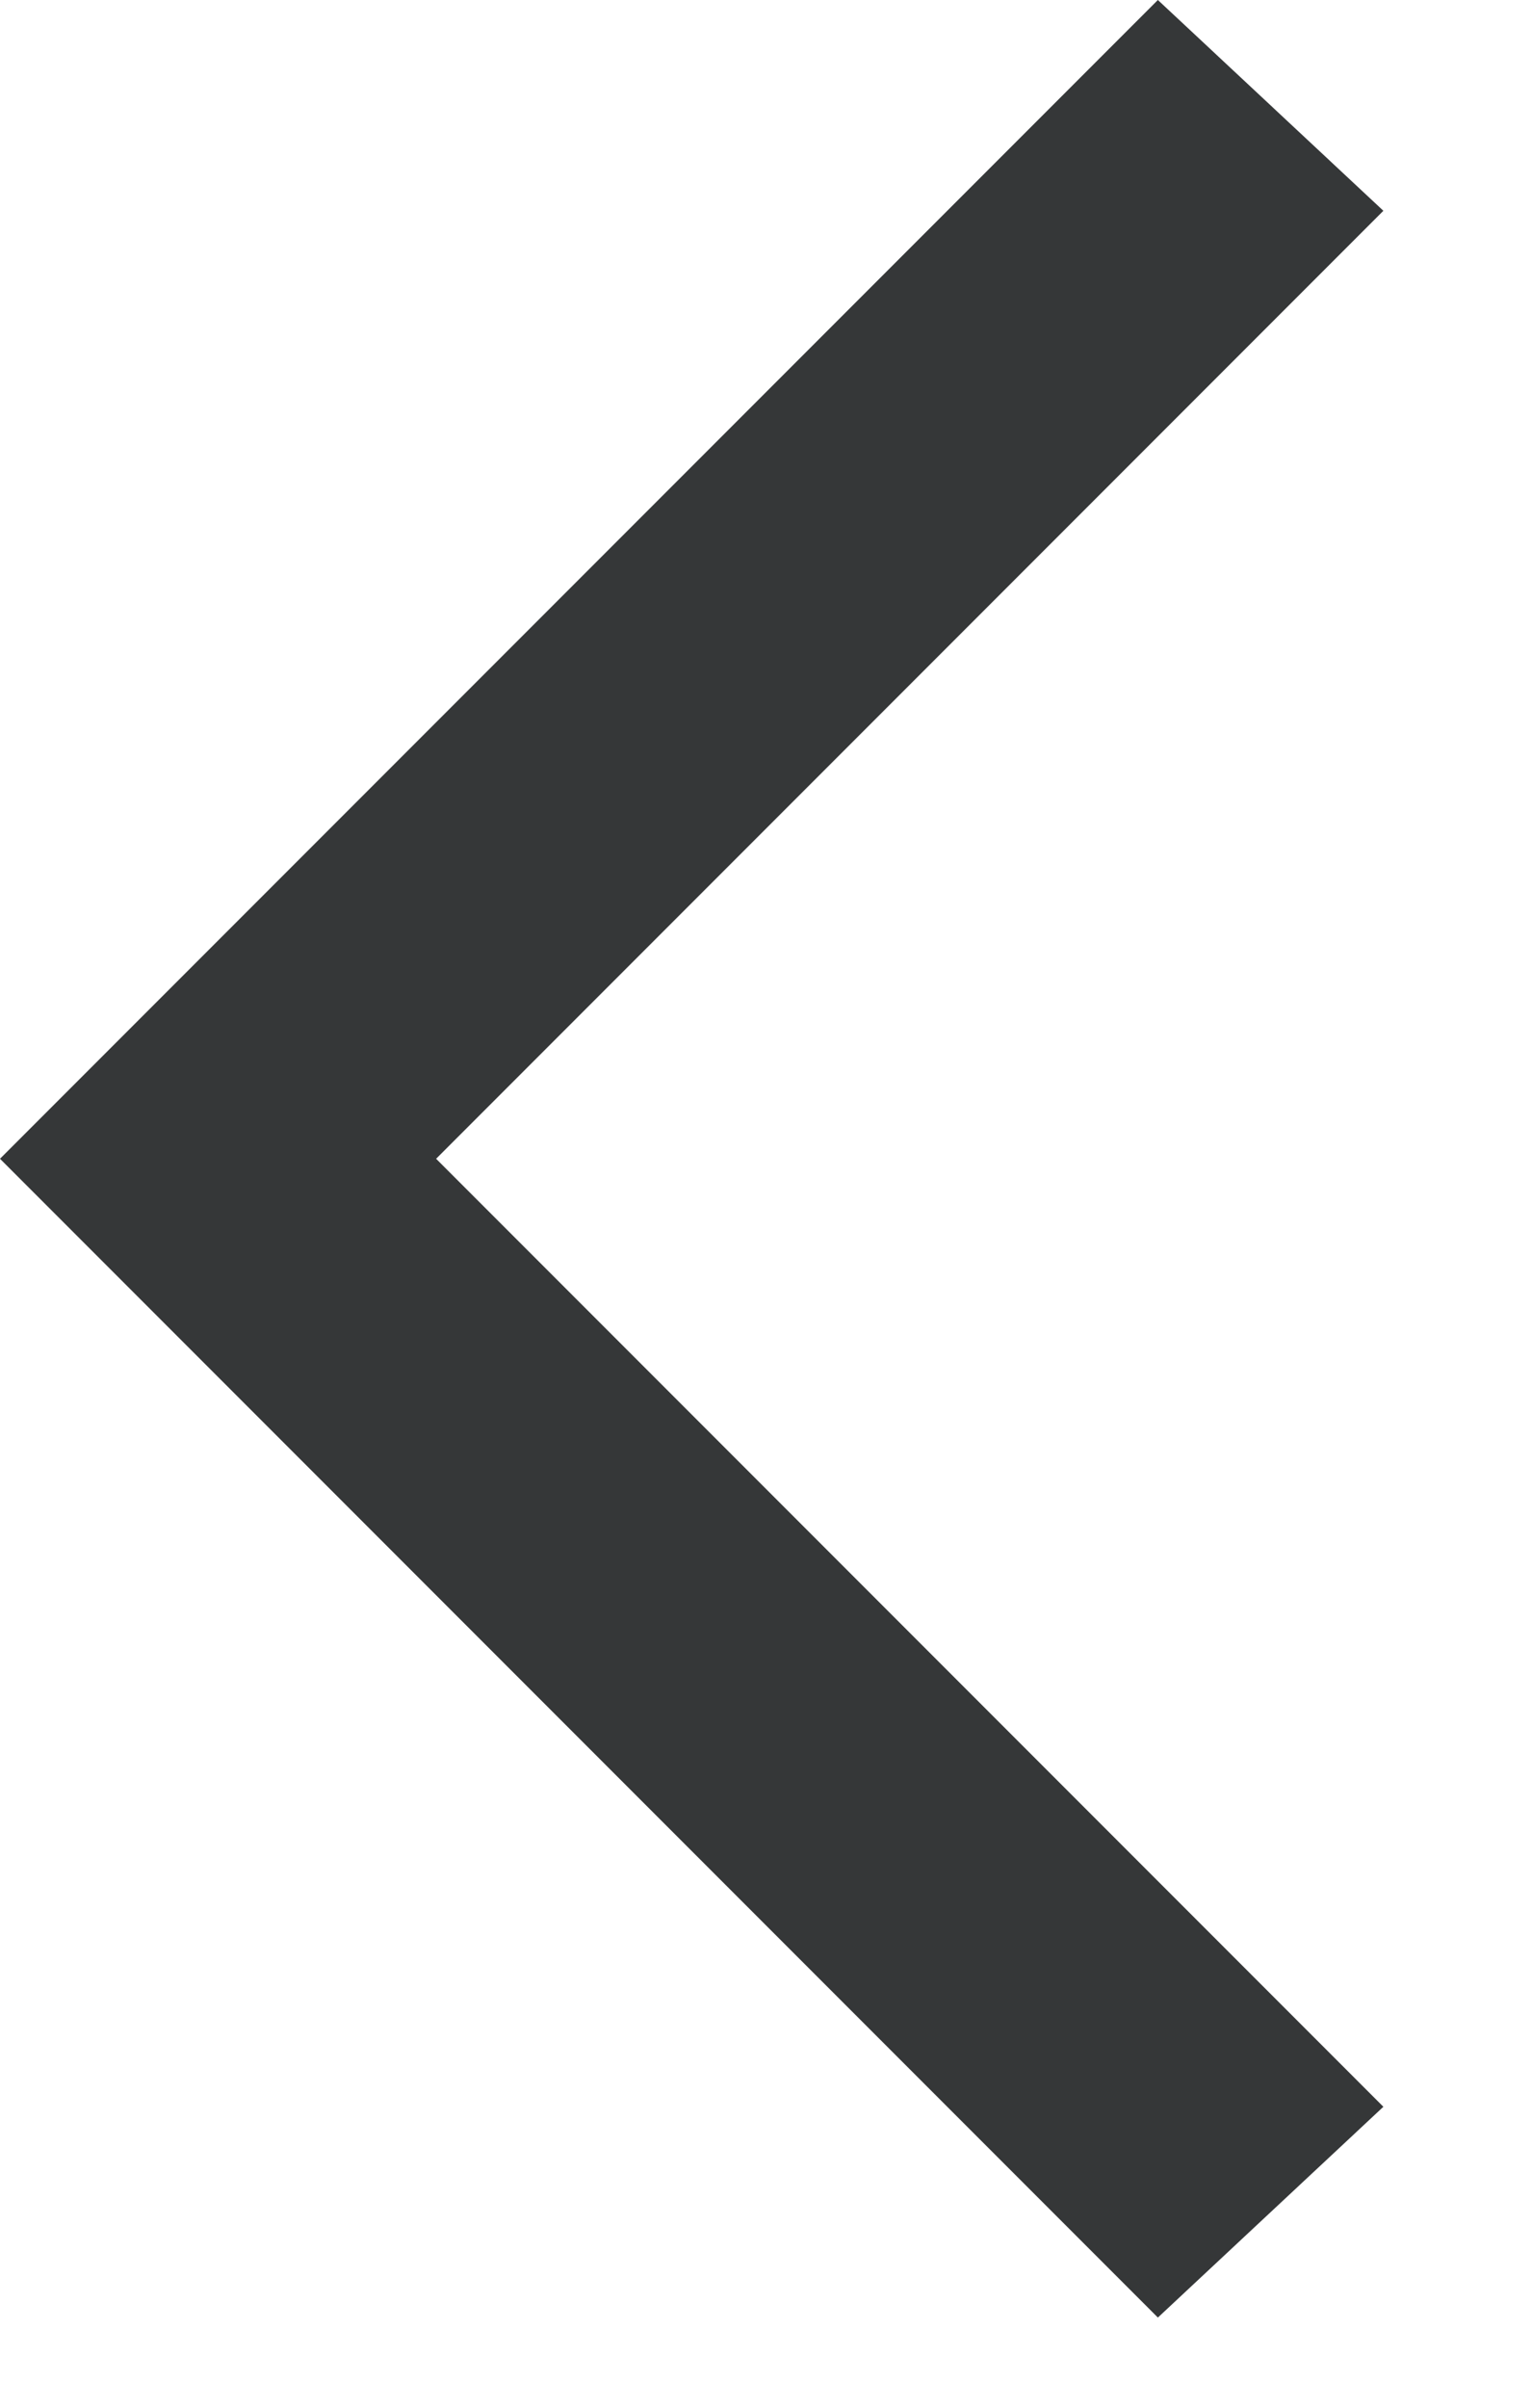 <svg xmlns="http://www.w3.org/2000/svg" width="7" height="11" viewBox="0 0 7 11">
    <g fill="none" fill-rule="evenodd">
        <g fill="#353738" fill-rule="nonzero">
            <g>
                <g>
                    <path d="M5.294 14.588L0 9.294 5.294 4 6.325 4.963 1.994 9.294 6.325 13.625z" transform="translate(-1629 -2260) translate(1617 2234) translate(12 22)"/>
                </g>
            </g>
        </g>
    </g>
</svg>
